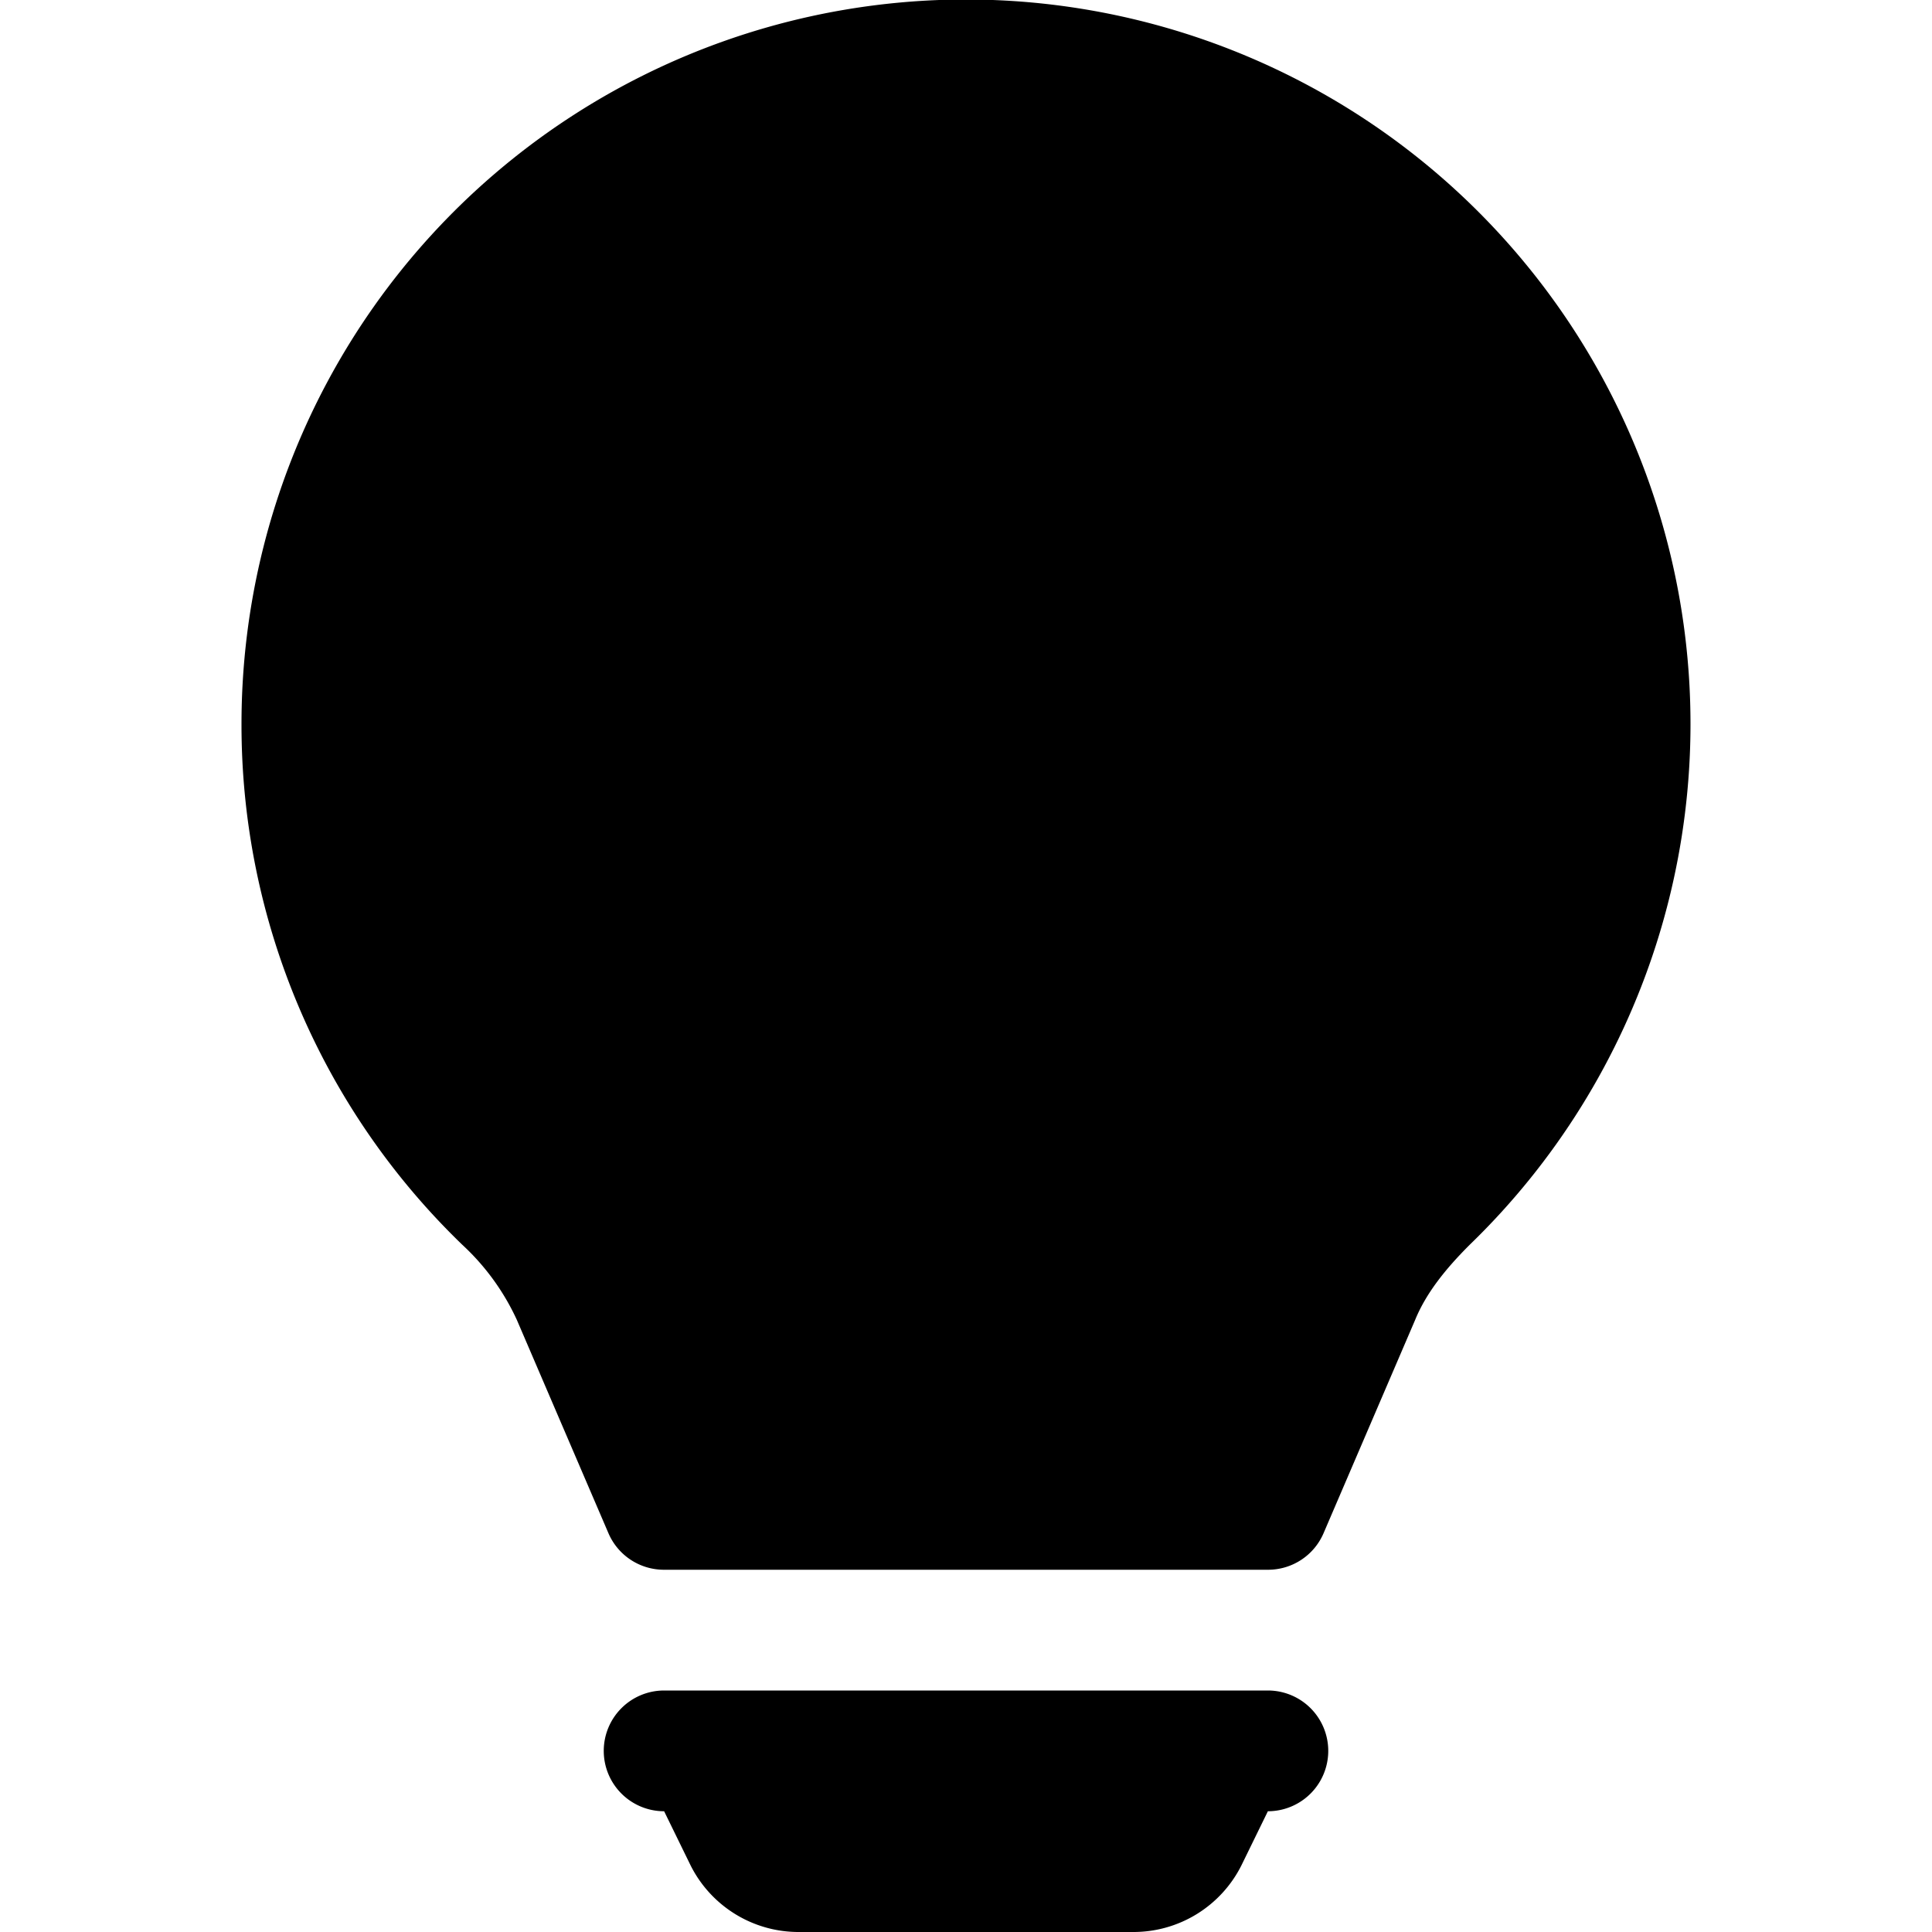 <svg xmlns="http://www.w3.org/2000/svg" viewBox="0 0 16 16"><path d="M2 6a6 6 0 1 1 10.17 4.31c-.2.2-.36.4-.45.62l-.76 1.77a.5.5 0 0 1-.46.3h-5a.5.5 0 0 1-.46-.3l-.76-1.77a1.96 1.96 0 0 0-.45-.62A5.98 5.98 0 0 1 2 6zm3 8.5a.5.5 0 0 1 .5-.5h5a.5.5 0 0 1 0 1l-.22.45a1 1 0 0 1-.9.55H6.62a1 1 0 0 1-.9-.55L5.5 15a.5.5 0 0 1-.5-.5z"/></svg>
